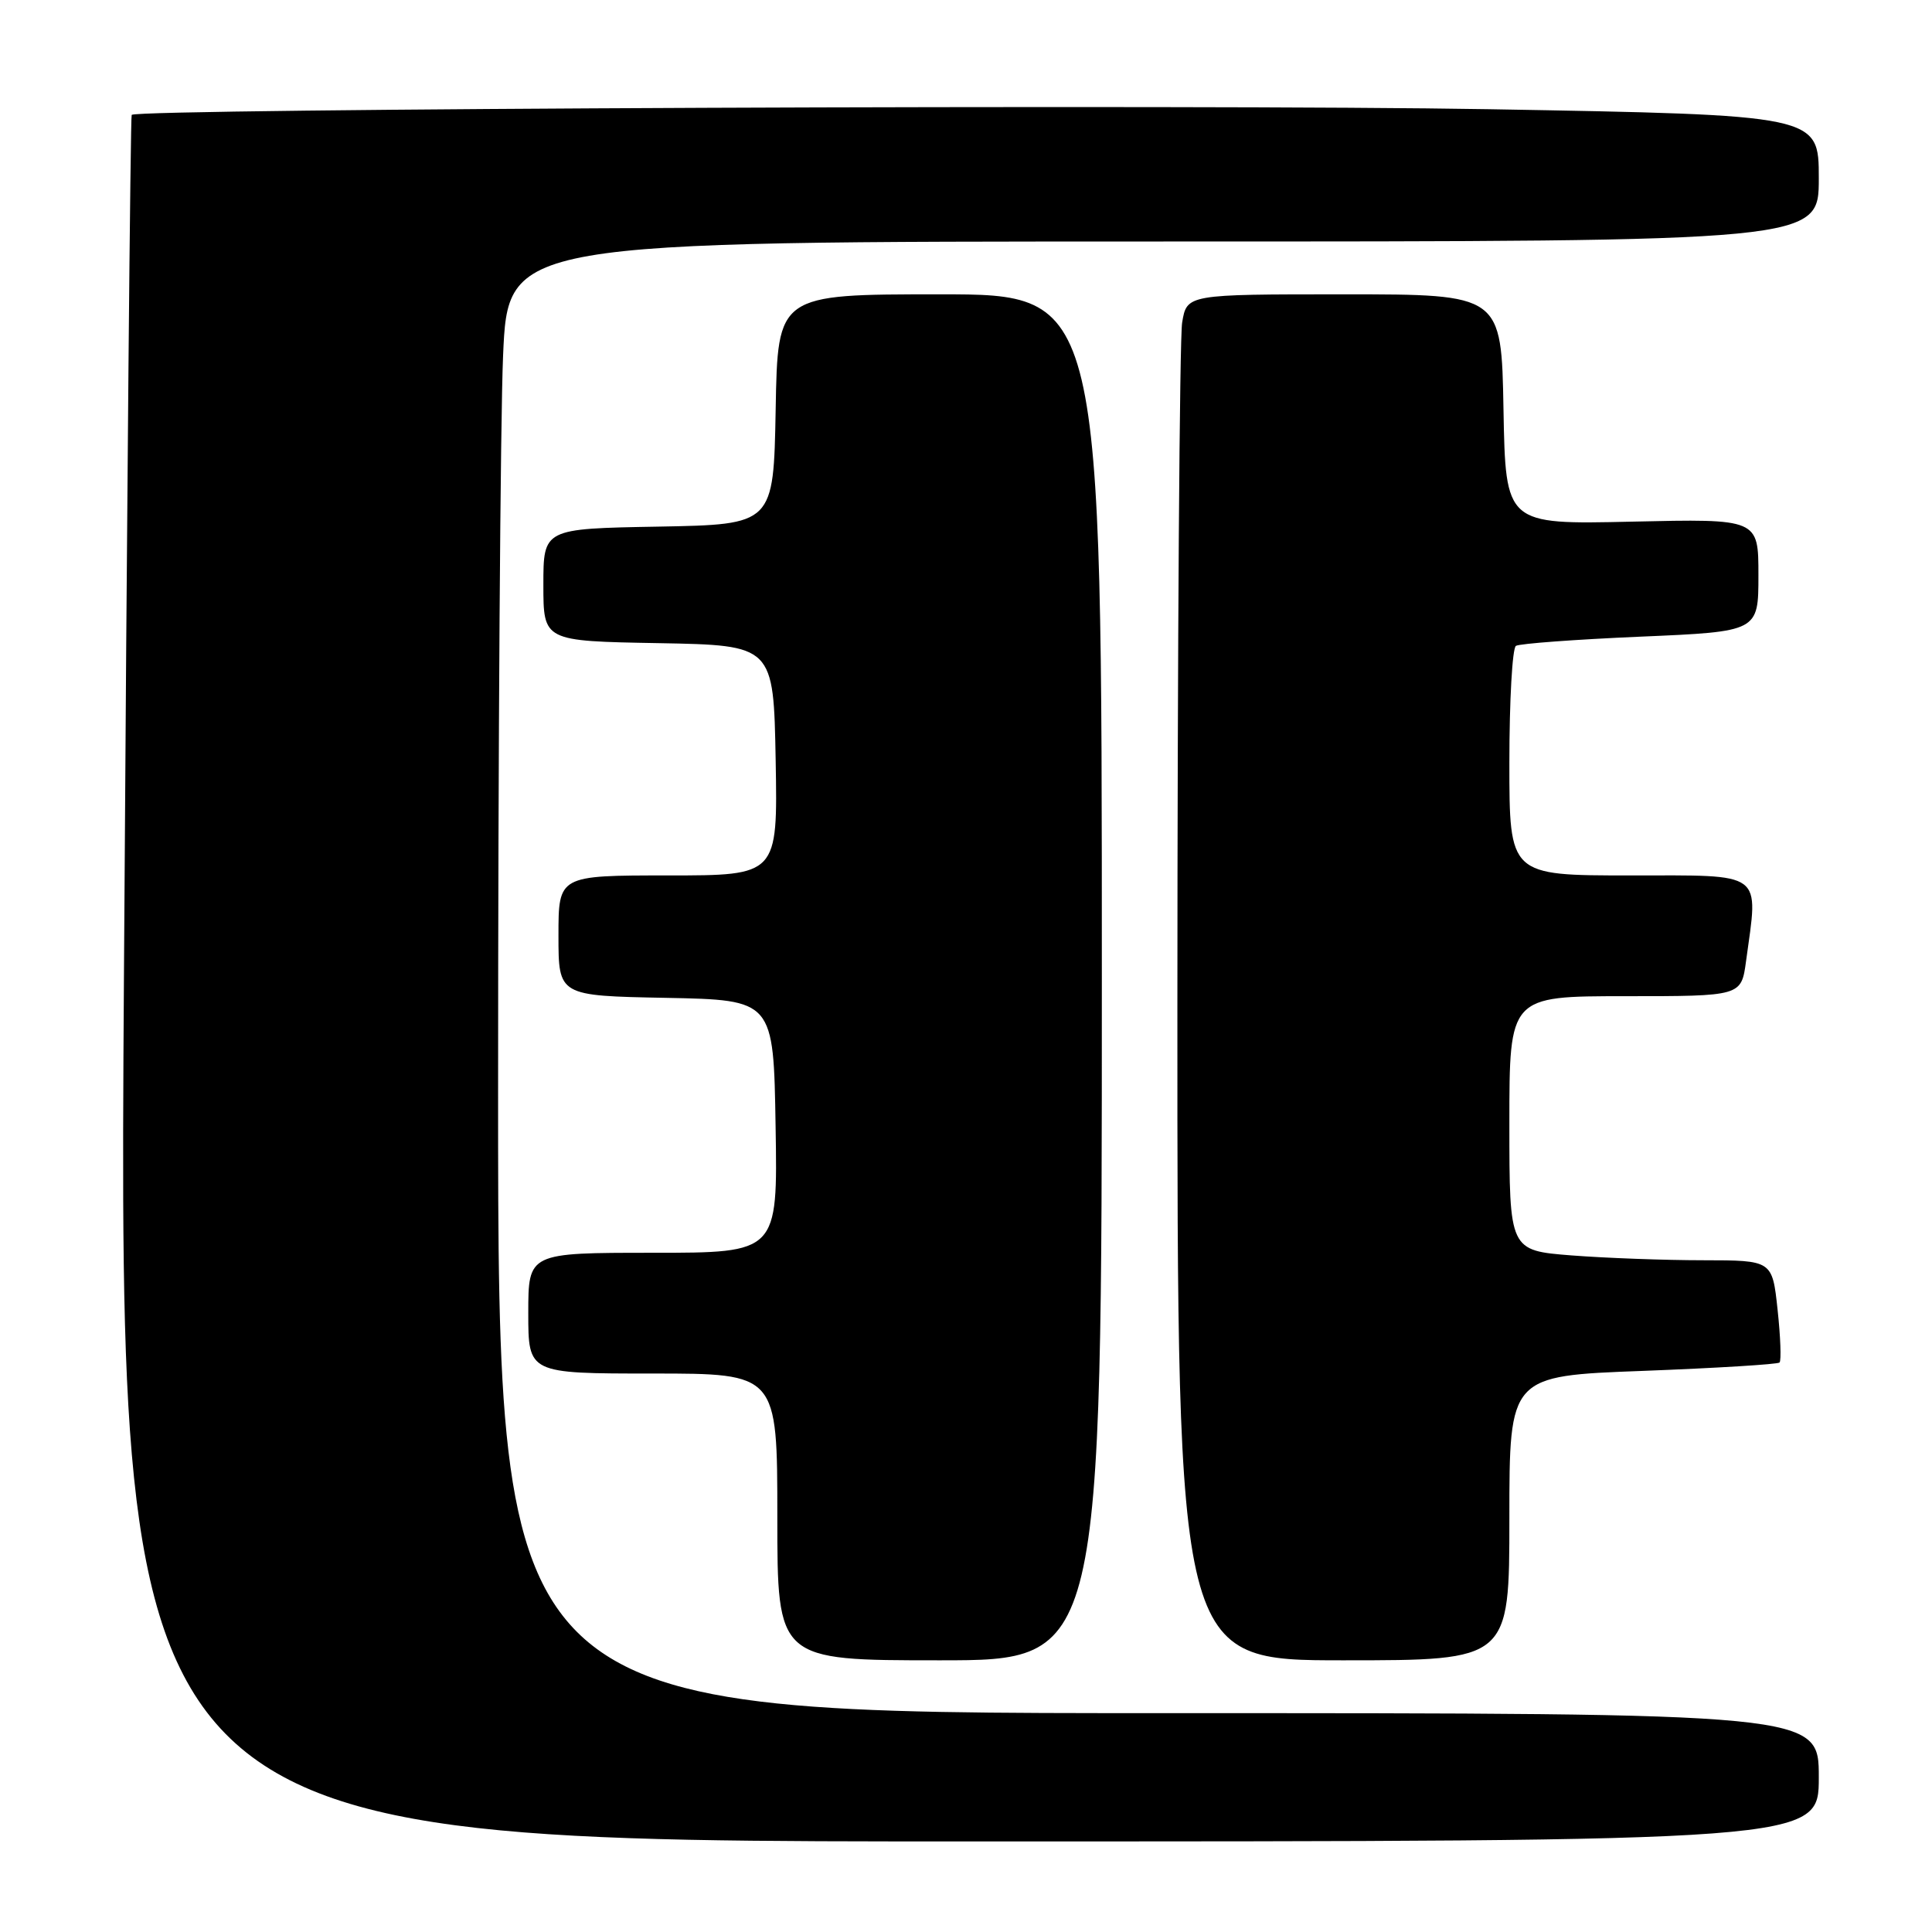 <?xml version="1.0" encoding="UTF-8" standalone="no"?>
<!DOCTYPE svg PUBLIC "-//W3C//DTD SVG 1.1//EN" "http://www.w3.org/Graphics/SVG/1.1/DTD/svg11.dtd" >
<svg xmlns="http://www.w3.org/2000/svg" xmlns:xlink="http://www.w3.org/1999/xlink" version="1.1" viewBox="0 0 256 256">
 <g >
 <path fill="currentColor"
d=" M 241.00 235.50 C 241.00 227.00 241.00 227.00 153.50 227.00 C 66.00 227.00 66.00 227.00 66.00 144.66 C 66.00 99.37 66.30 55.50 66.66 47.16 C 67.31 32.00 67.31 32.00 154.16 32.00 C 241.00 32.00 241.00 32.00 241.00 23.62 C 241.00 15.24 241.00 15.24 197.25 14.47 C 159.11 13.81 18.27 14.39 17.45 15.22 C 17.28 15.38 16.82 66.93 16.42 129.76 C 15.69 244.00 15.69 244.00 128.35 244.00 C 241.00 244.00 241.00 244.00 241.00 235.50 Z  M 146.00 129.50 C 146.00 39.00 146.00 39.00 124.53 39.00 C 103.05 39.00 103.05 39.00 102.78 54.25 C 102.50 69.50 102.50 69.50 87.25 69.78 C 72.00 70.05 72.00 70.05 72.00 77.50 C 72.00 84.95 72.00 84.95 87.25 85.22 C 102.50 85.50 102.50 85.50 102.78 100.75 C 103.05 116.00 103.05 116.00 88.53 116.00 C 74.00 116.00 74.00 116.00 74.00 123.97 C 74.00 131.95 74.00 131.95 88.25 132.22 C 102.50 132.50 102.50 132.50 102.77 149.25 C 103.05 166.00 103.05 166.00 86.52 166.00 C 70.00 166.00 70.00 166.00 70.00 174.00 C 70.00 182.00 70.00 182.00 86.50 182.00 C 103.00 182.00 103.00 182.00 103.00 201.00 C 103.00 220.00 103.00 220.00 124.50 220.00 C 146.00 220.00 146.00 220.00 146.00 129.50 Z  M 200.00 201.16 C 200.00 182.31 200.00 182.31 217.68 181.65 C 227.40 181.28 235.55 180.78 235.80 180.54 C 236.04 180.29 235.93 177.15 235.54 173.55 C 234.84 167.00 234.84 167.00 225.67 166.99 C 220.63 166.99 212.79 166.70 208.25 166.35 C 200.00 165.70 200.00 165.70 200.00 148.85 C 200.00 132.00 200.00 132.00 215.36 132.00 C 230.73 132.00 230.73 132.00 231.36 127.36 C 233.01 115.32 233.94 116.00 216.00 116.00 C 200.00 116.00 200.00 116.00 200.00 101.06 C 200.00 92.84 200.39 85.87 200.87 85.58 C 201.36 85.28 208.78 84.73 217.37 84.36 C 233.00 83.69 233.00 83.69 233.00 76.22 C 233.00 68.74 233.00 68.74 216.25 69.12 C 199.50 69.50 199.50 69.50 199.22 54.25 C 198.95 39.00 198.95 39.00 178.10 39.00 C 157.26 39.00 157.26 39.00 156.64 42.75 C 156.30 44.81 156.02 85.54 156.01 133.25 C 156.00 220.00 156.00 220.00 178.00 220.00 C 200.00 220.00 200.00 220.00 200.00 201.16 Z "/>
</g>
</svg>